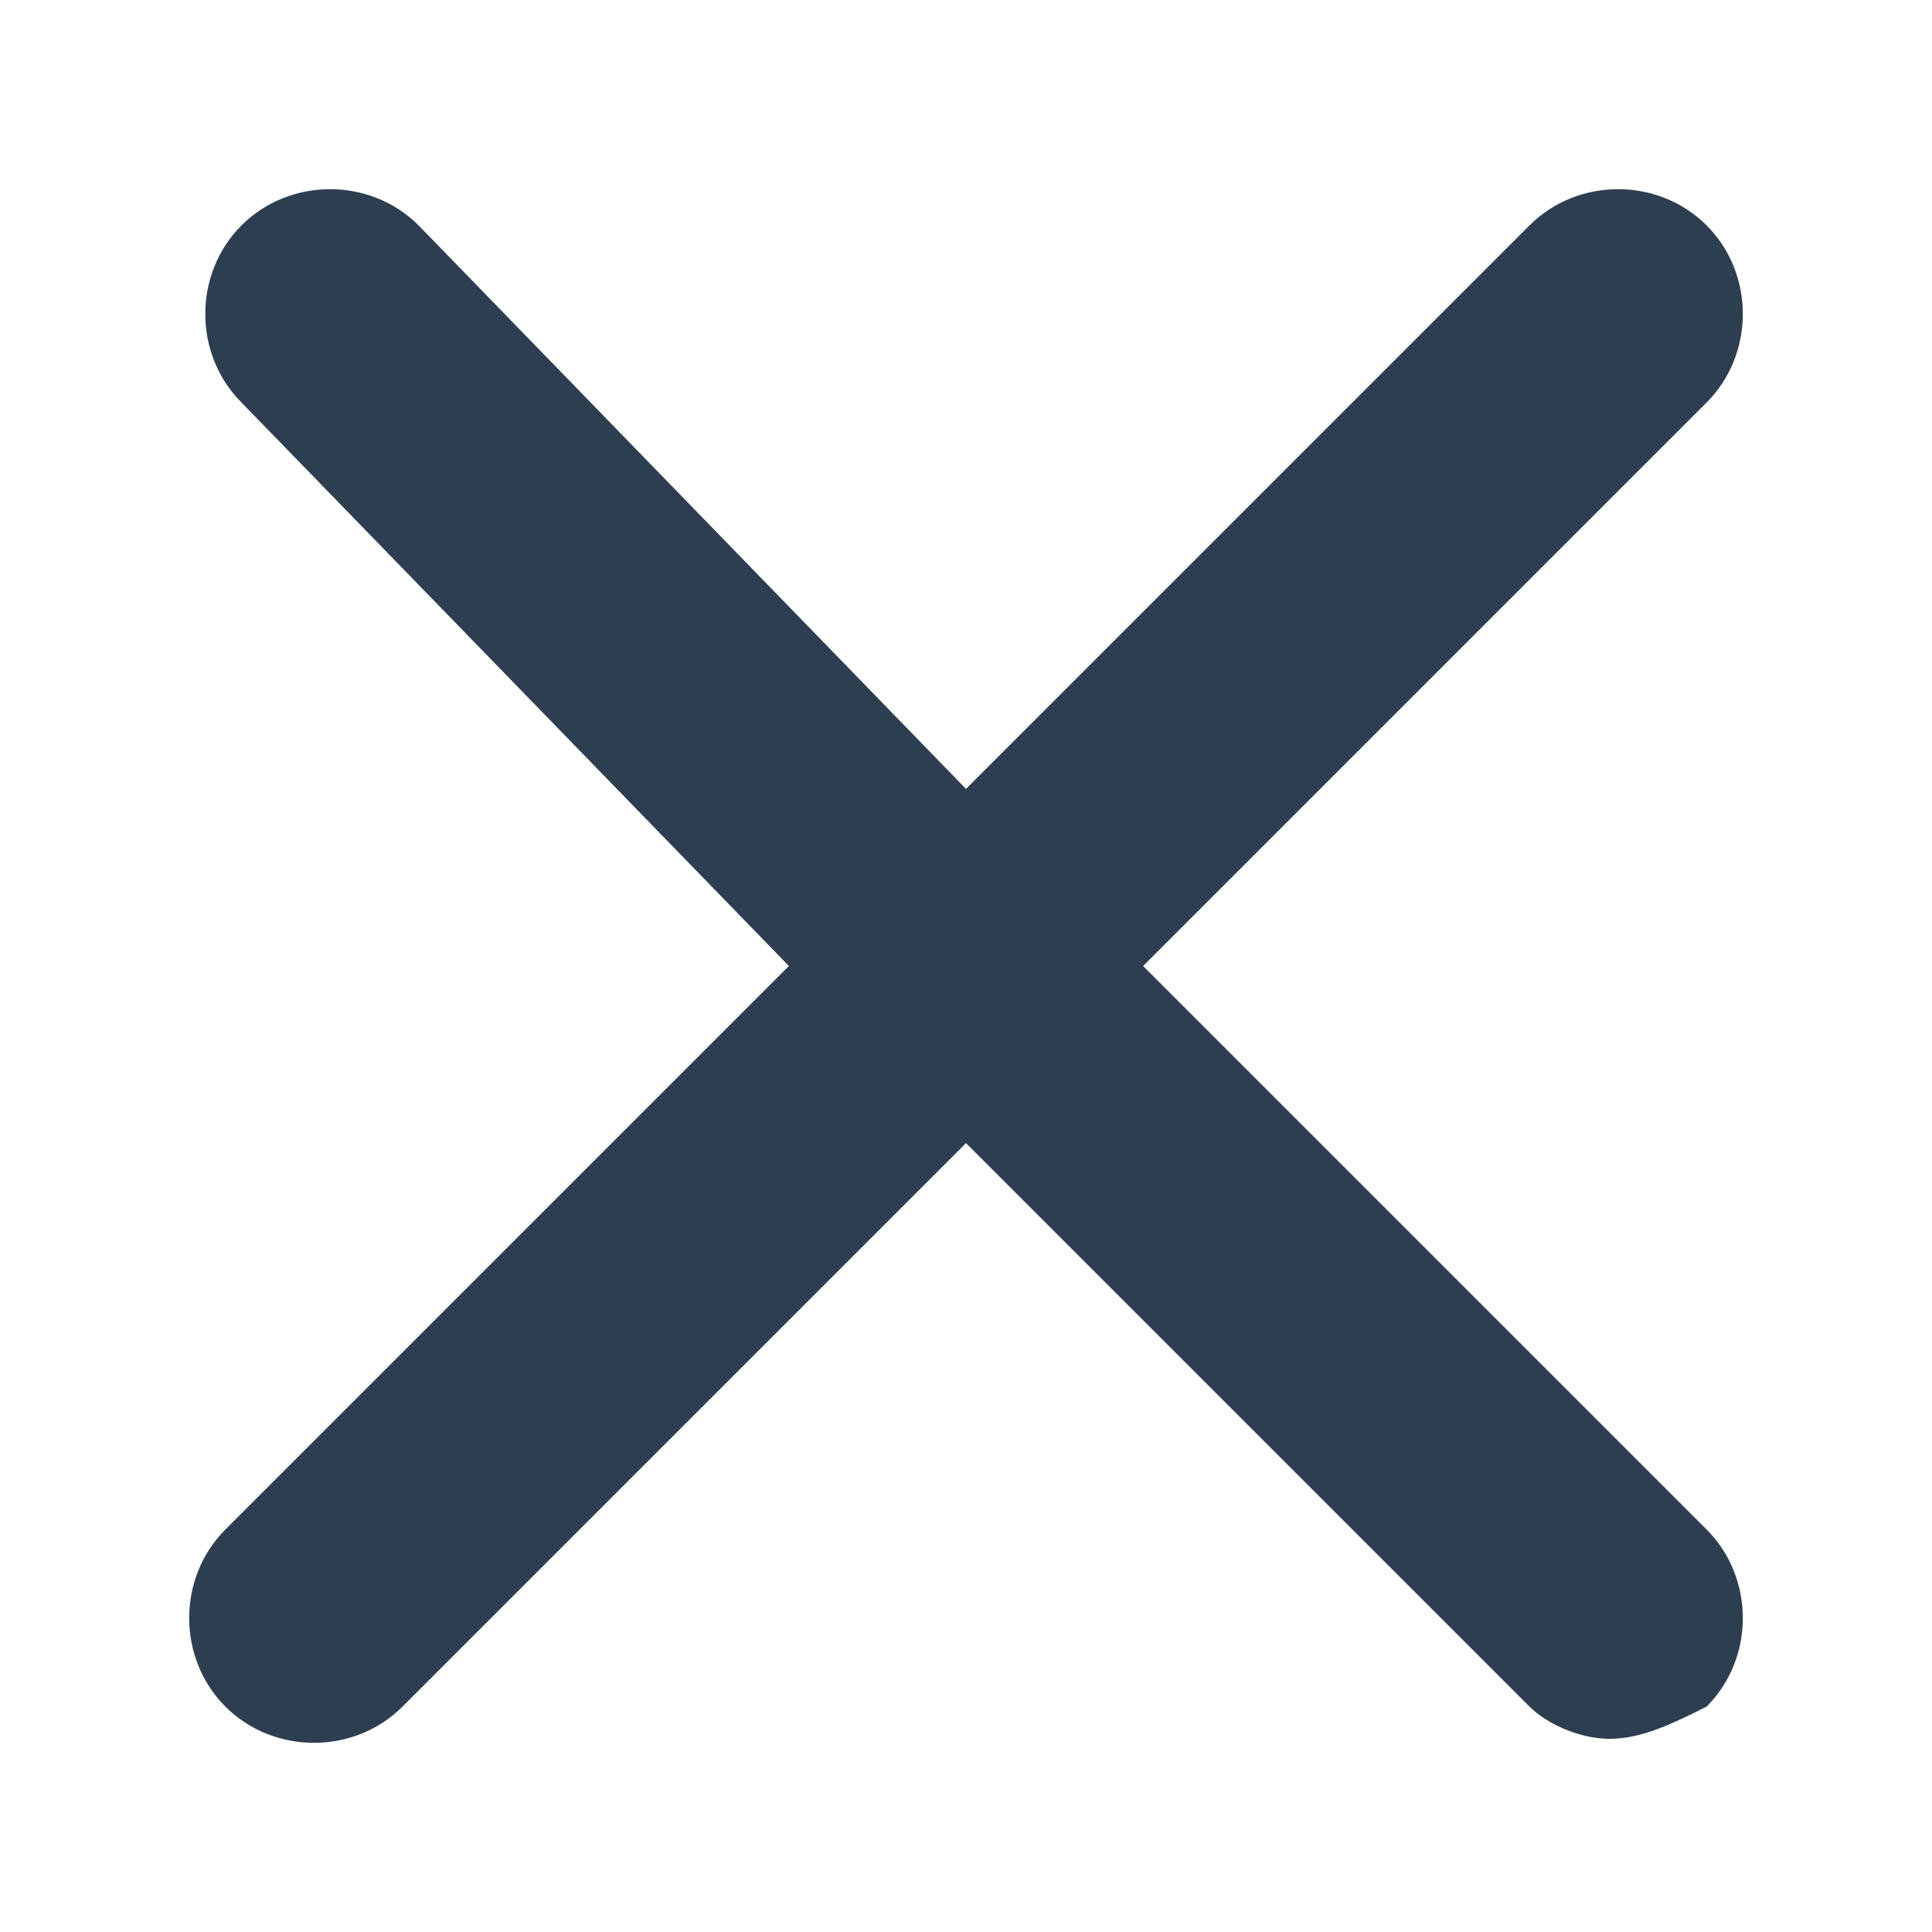 <svg width="12" height="12" viewBox="0 0 12 12" fill="none" xmlns="http://www.w3.org/2000/svg">
<path d="M10 10.8C9.8 10.8 9.6 10.7 9.5 10.6L6 7.1L2.5 10.6C2.2 10.9 1.7 10.9 1.4 10.6C1.1 10.3 1.1 9.8 1.4 9.5L4.9 6L1.5 2.5C1.2 2.2 1.2 1.7 1.5 1.4C1.8 1.1 2.3 1.1 2.6 1.4L6 4.9L9.5 1.4C9.8 1.1 10.3 1.1 10.6 1.4C10.9 1.7 10.9 2.2 10.6 2.5L7.1 6L10.6 9.5C10.9 9.8 10.9 10.3 10.6 10.6C10.4 10.7 10.2 10.8 10 10.8Z" fill="#2D3E50"/>
</svg>
